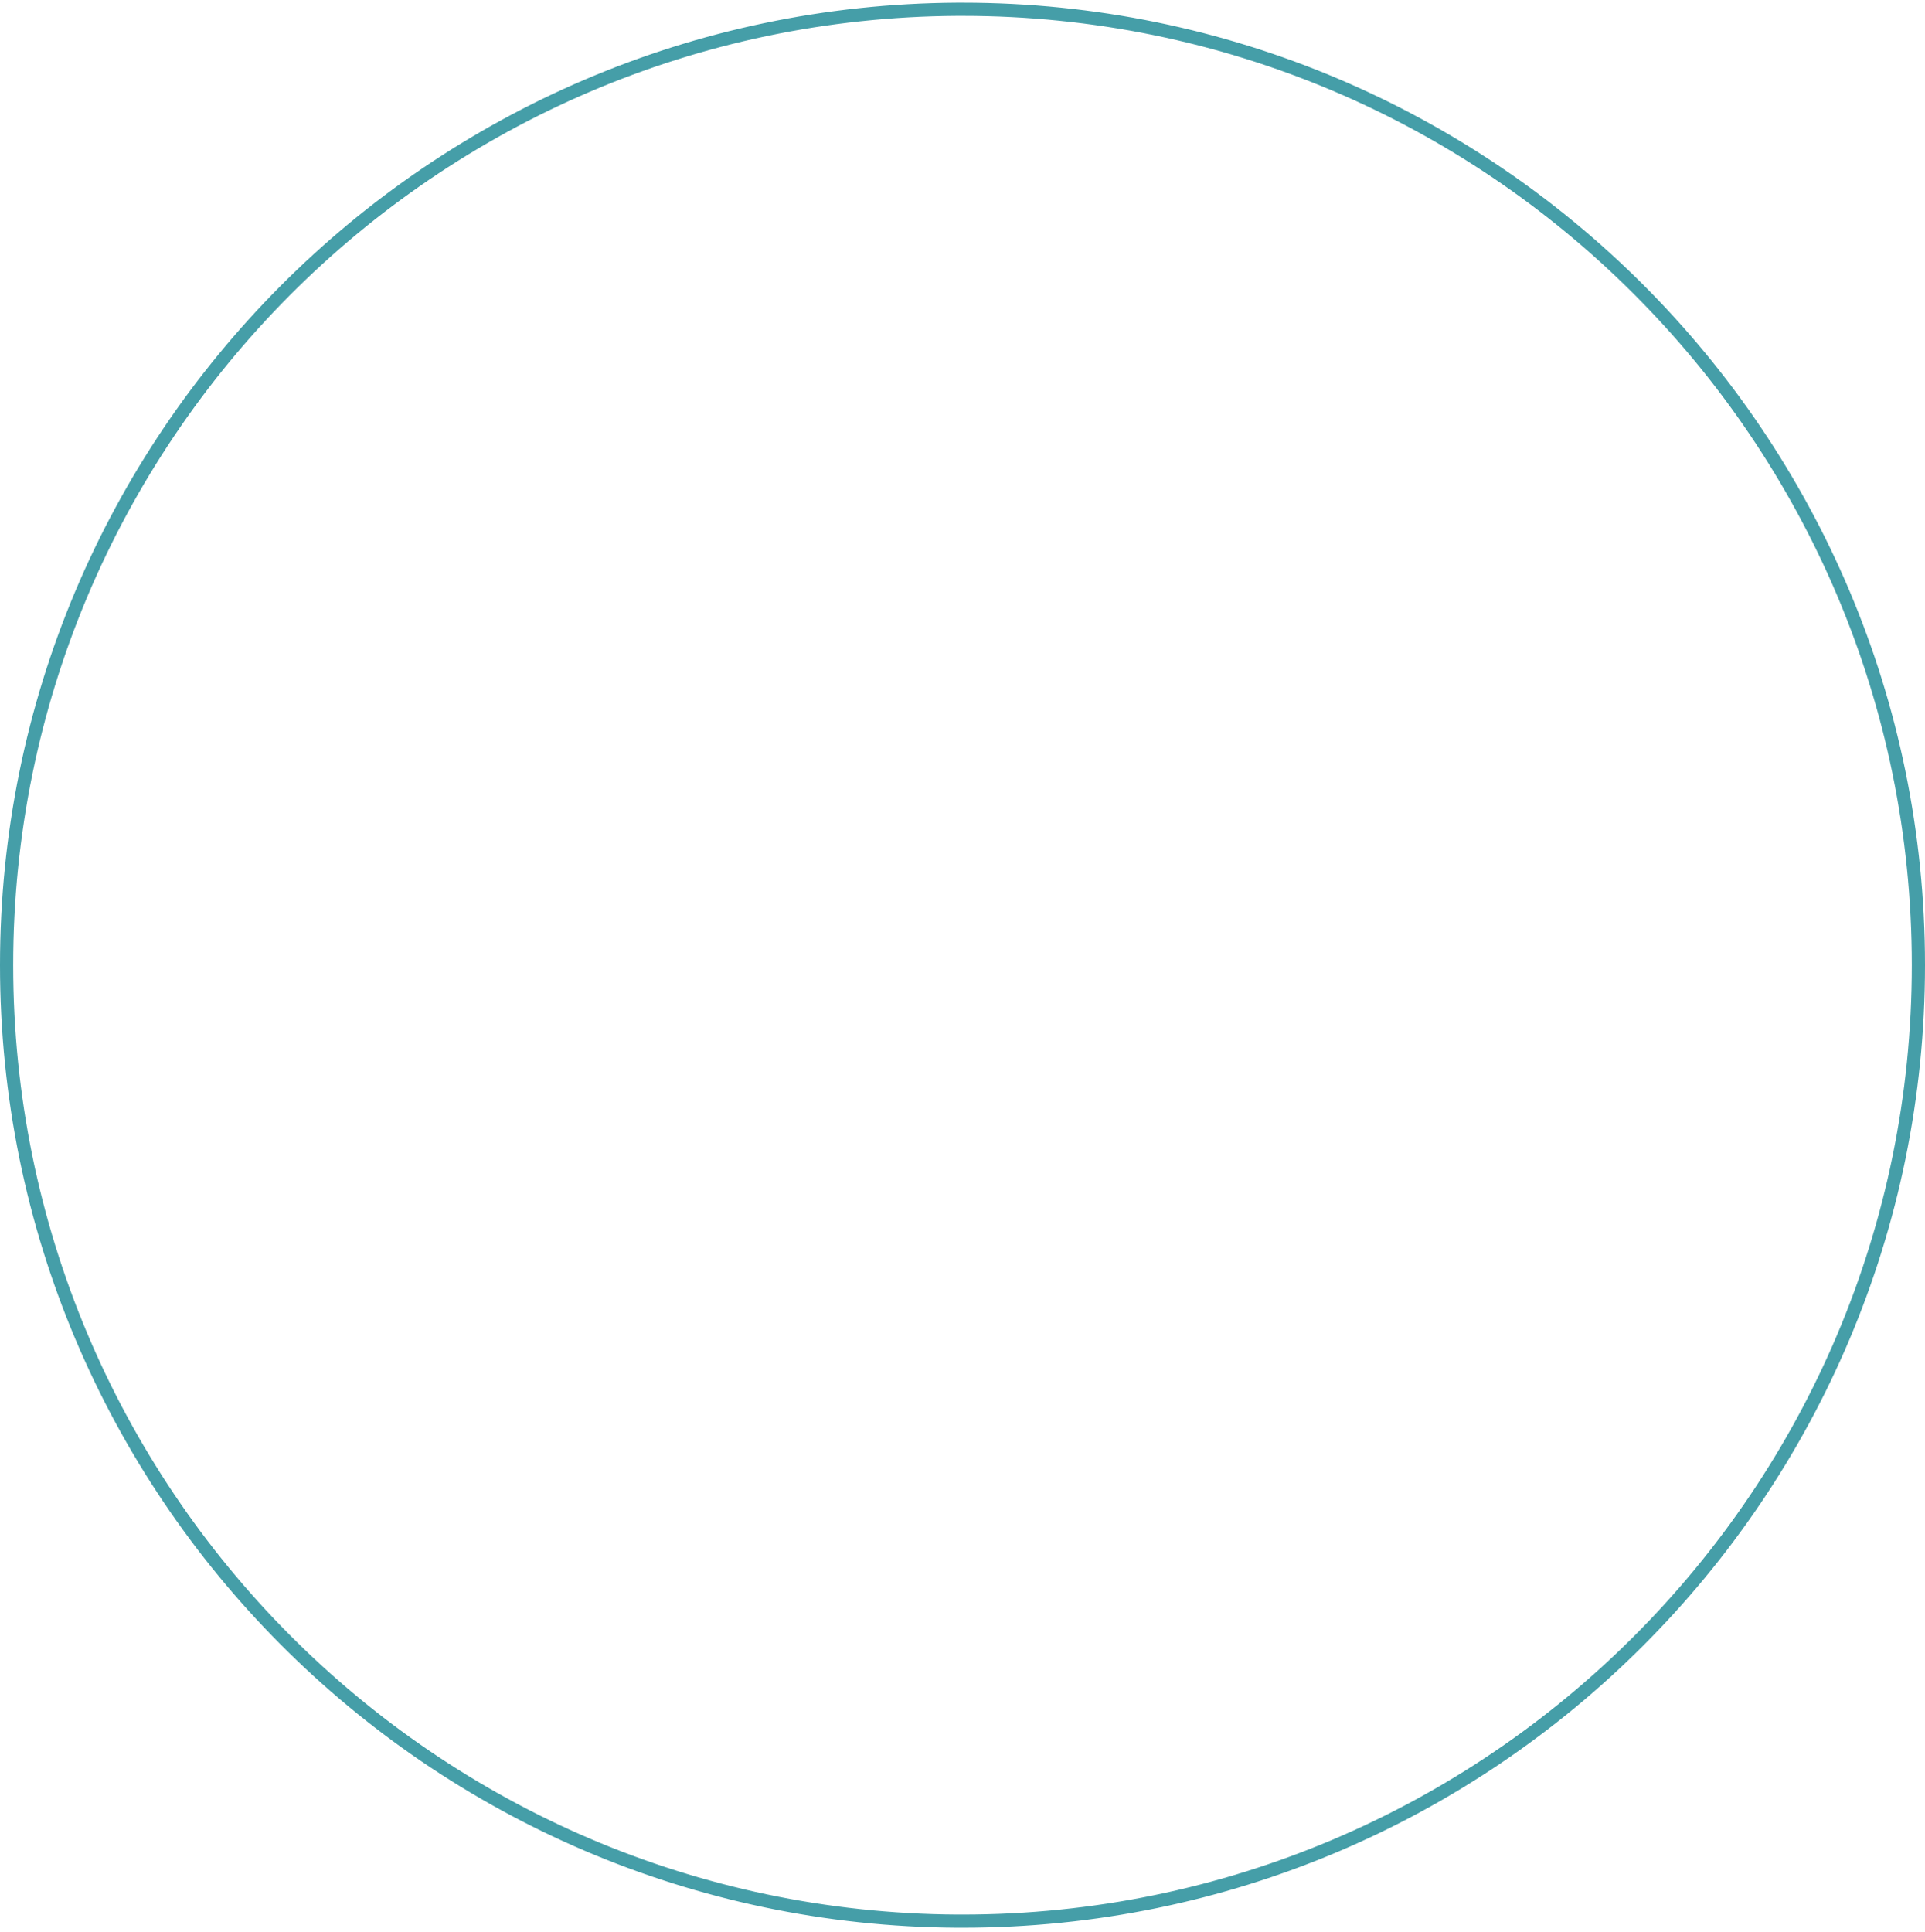 <svg width="292" height="293" viewBox="0 0 292 293" fill="none" xmlns="http://www.w3.org/2000/svg">
<path d="M145.17 1.407L146 1.407C226.076 1.407 291 66.322 291 146.39C291 226.459 226.093 291.407 146 291.407L145.168 291.407C65.466 290.949 1 226.204 1 146.39C1 66.578 65.464 1.867 145.165 1.407C145.167 1.407 145.169 1.407 145.17 1.407Z" stroke="#459EA8" stroke-width="2"/>
</svg>

